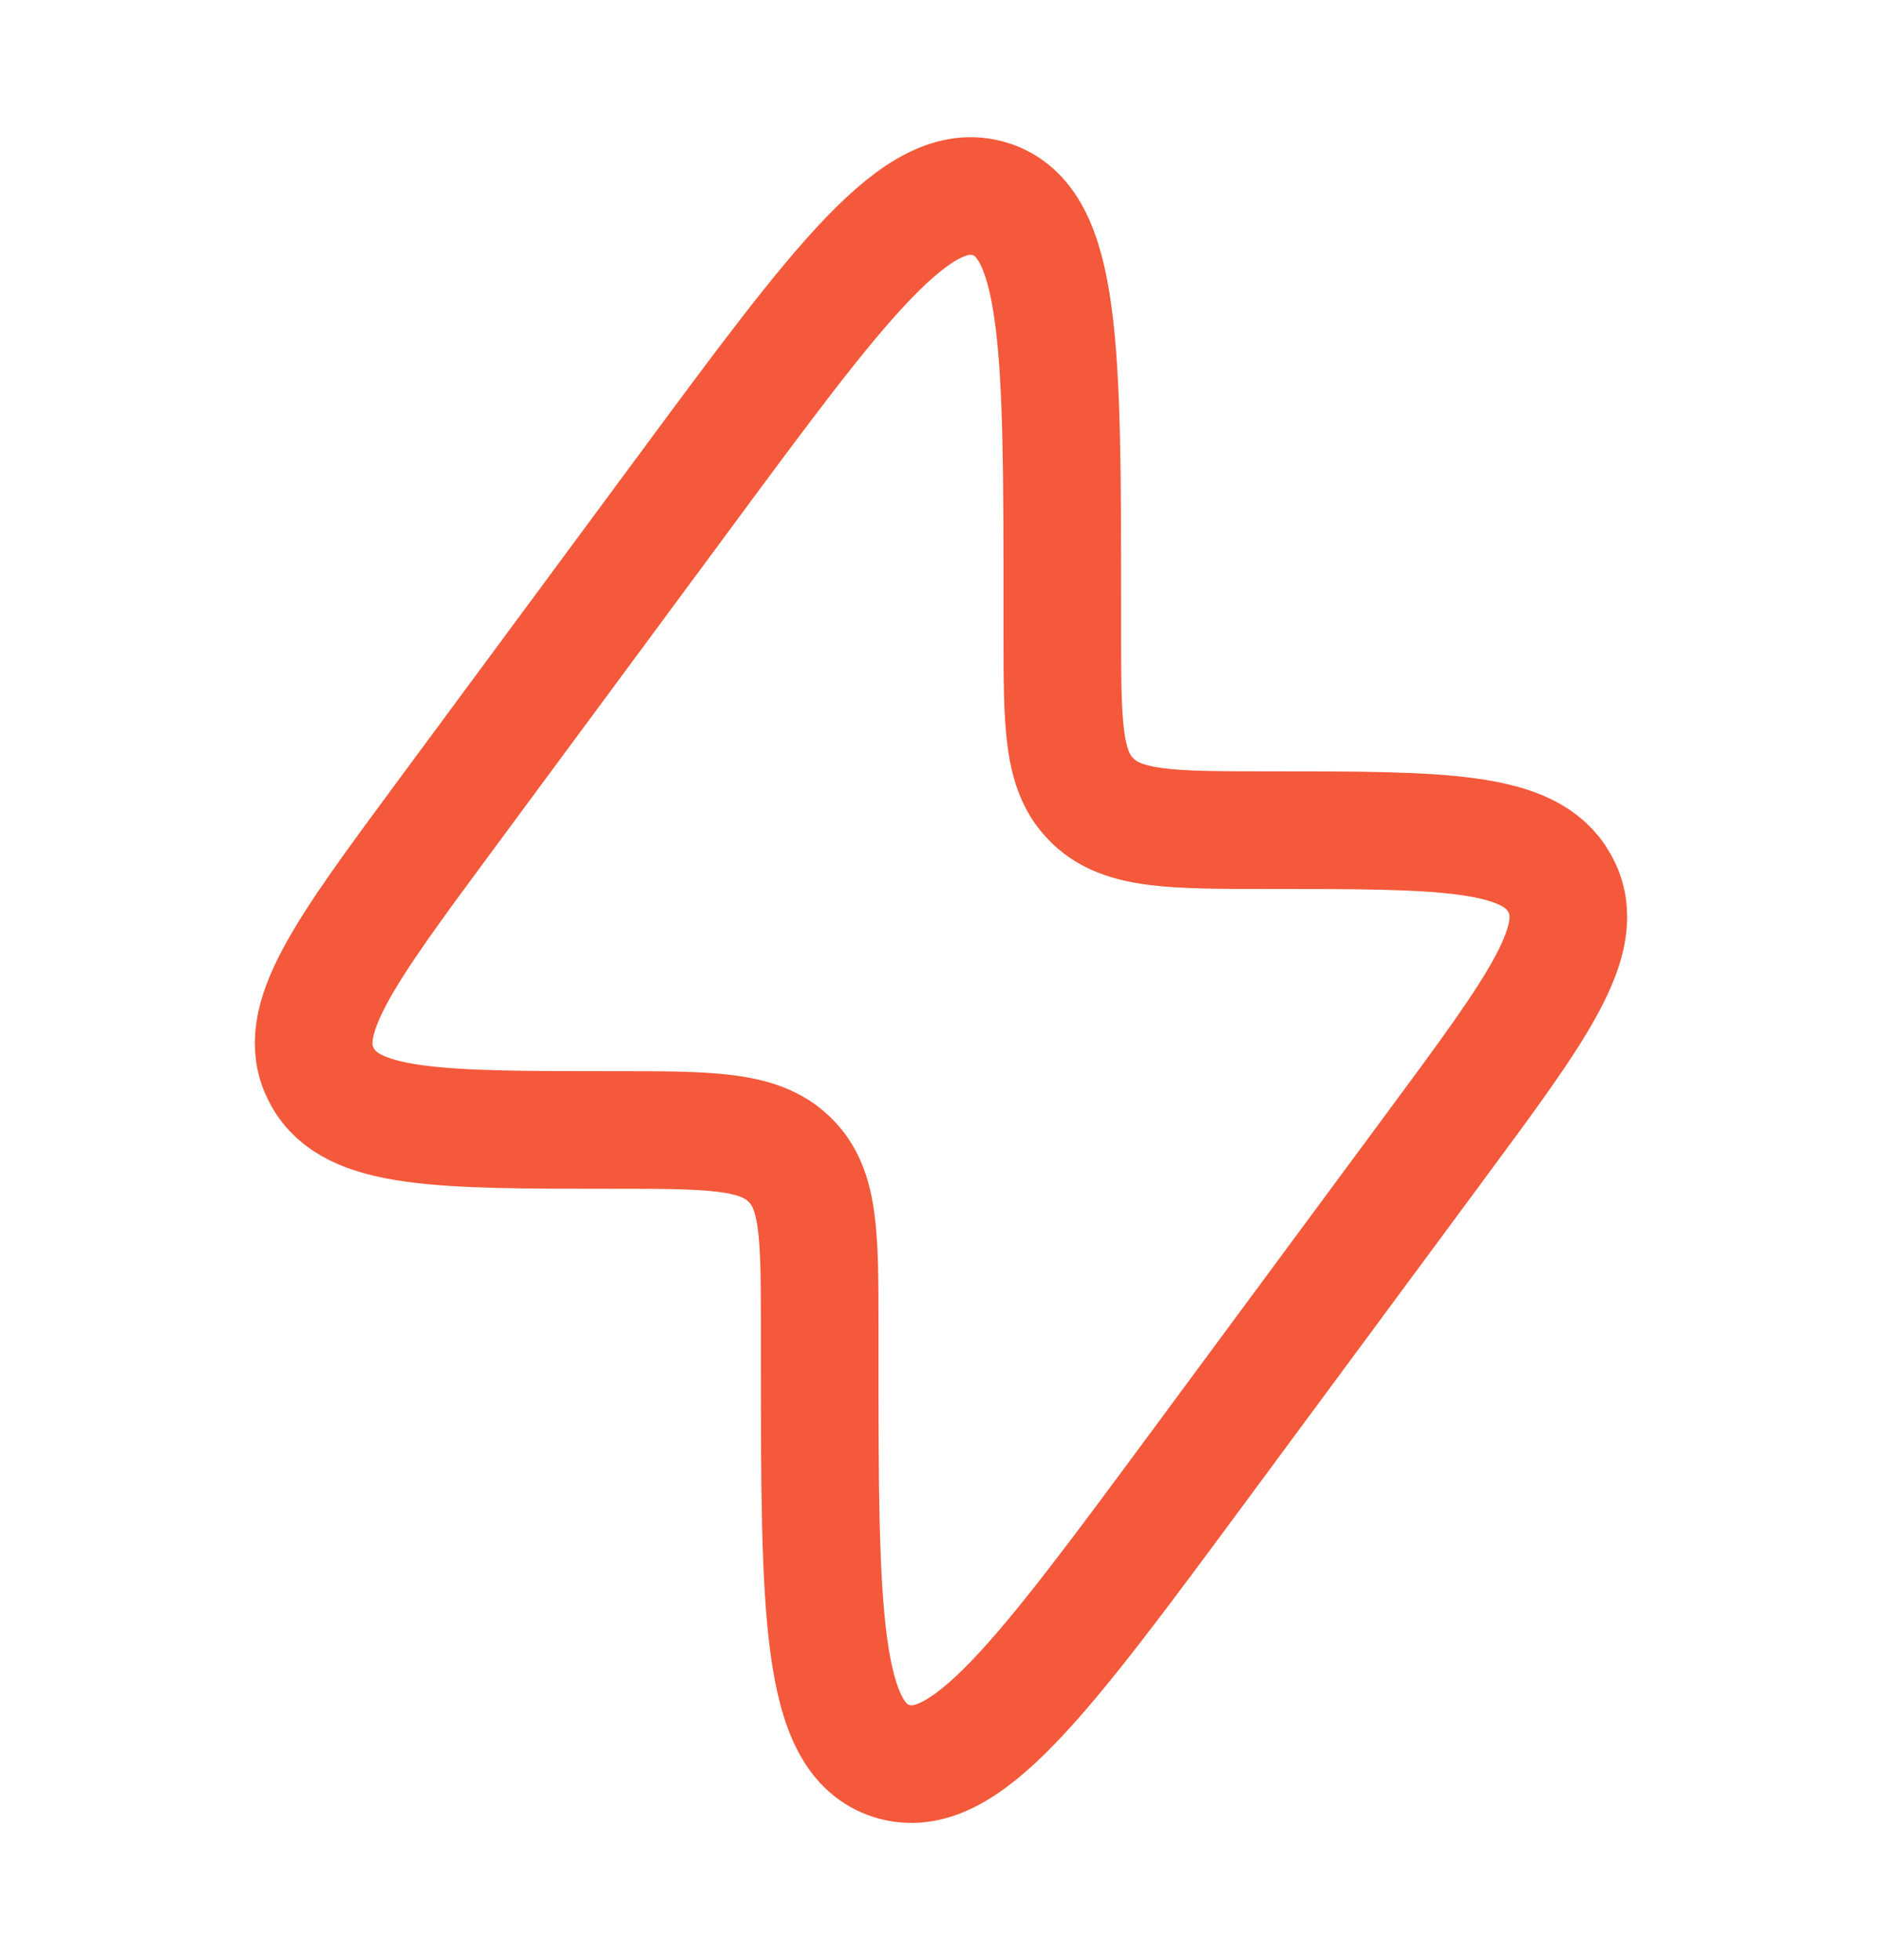 <svg width="24" height="25" viewBox="0 0 24 25" fill="none" xmlns="http://www.w3.org/2000/svg">
<path d="M5.67 10.414L8.732 6.271C10.711 3.593 11.701 2.254 12.624 2.537C13.547 2.82 13.547 4.462 13.547 7.747V8.057C13.547 9.242 13.547 9.834 13.926 10.205L13.946 10.225C14.333 10.588 14.949 10.588 16.182 10.588C18.401 10.588 19.511 10.588 19.886 11.261C19.892 11.272 19.898 11.284 19.904 11.295C20.258 11.978 19.615 12.848 18.33 14.586L15.268 18.729C13.289 21.407 12.299 22.746 11.376 22.463C10.453 22.18 10.453 20.538 10.453 17.253L10.453 16.943C10.453 15.758 10.453 15.166 10.074 14.795L10.054 14.775C9.667 14.412 9.051 14.412 7.818 14.412C5.599 14.412 4.489 14.412 4.114 13.739C4.108 13.728 4.102 13.716 4.096 13.705C3.742 13.022 4.385 12.153 5.67 10.414Z" stroke="#F3593A" stroke-width="1.5"/>
</svg>
